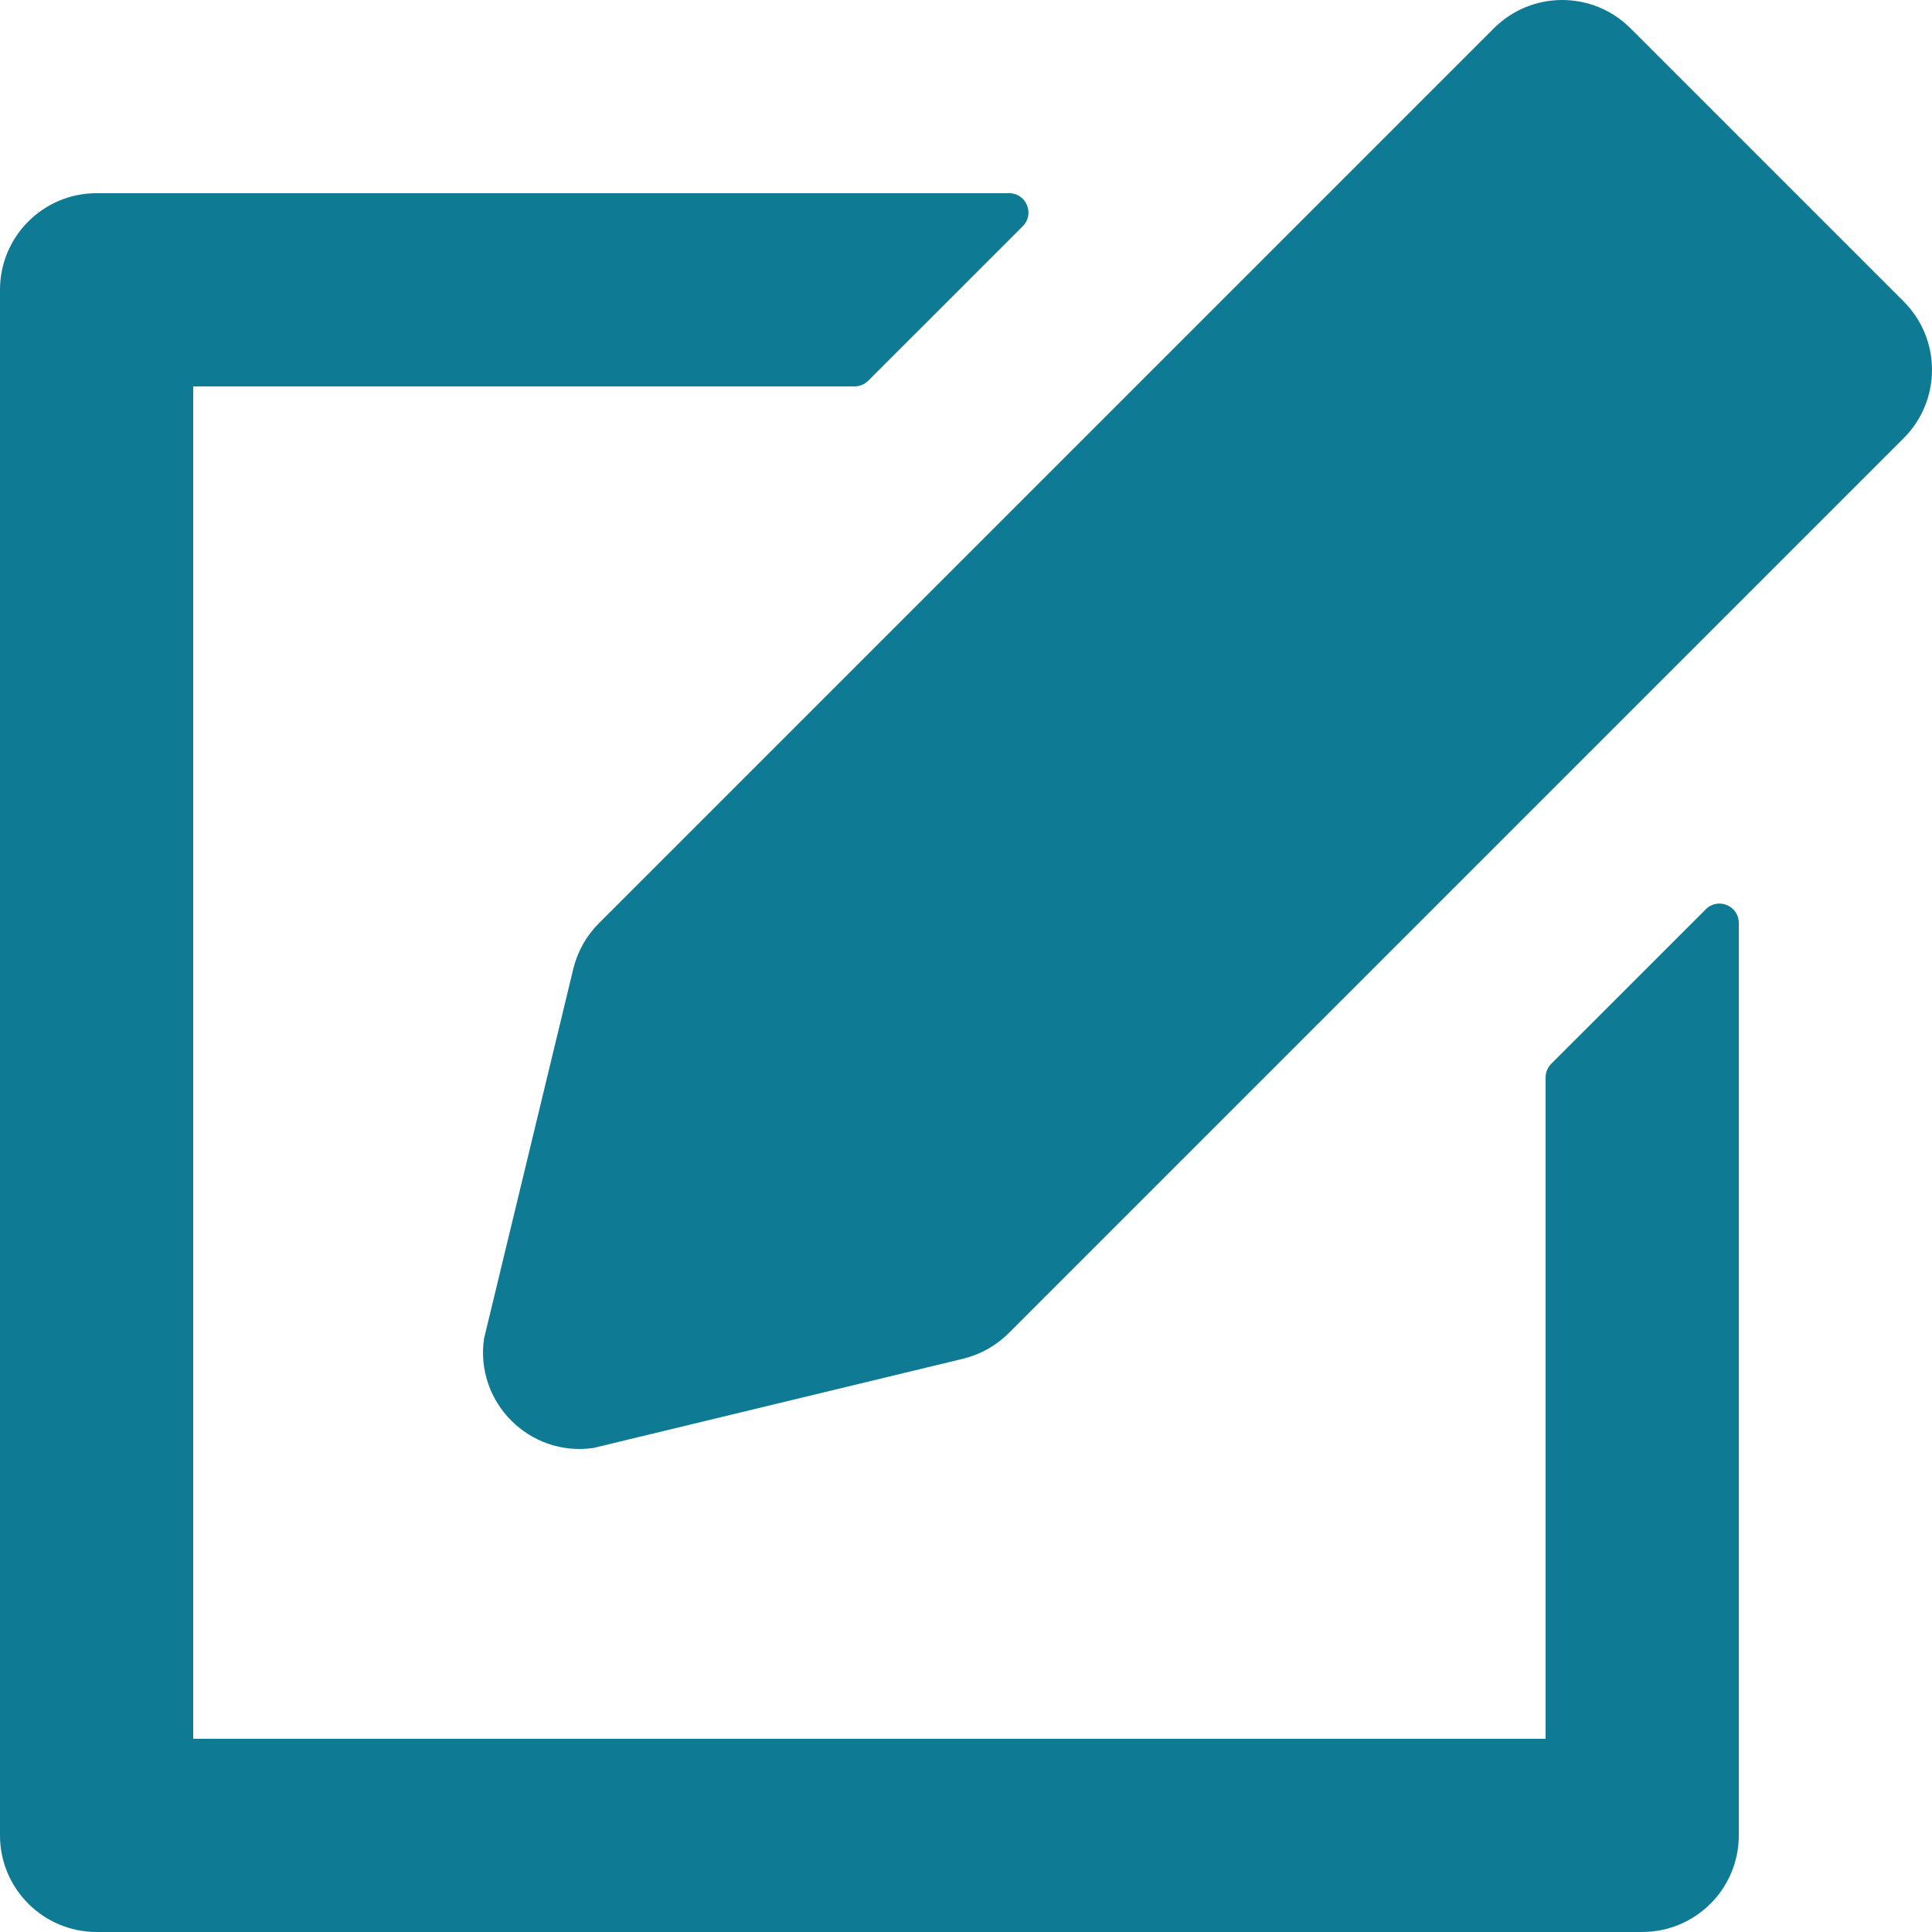 <?xml version="1.0" encoding="utf-8"?>
<!-- Generator: Adobe Illustrator 16.0.0, SVG Export Plug-In . SVG Version: 6.00 Build 0)  -->
<!DOCTYPE svg PUBLIC "-//W3C//DTD SVG 1.1//EN" "http://www.w3.org/Graphics/SVG/1.1/DTD/svg11.dtd">
<svg version="1.1" id="Layer_1" xmlns="http://www.w3.org/2000/svg" xmlns:xlink="http://www.w3.org/1999/xlink" x="0px" y="0px"
	 width="800px" height="799.992px" viewBox="0 0 800 799.992" enable-background="new 0 0 800 799.992" xml:space="preserve">
<g>
	<path fill="#0F7A94" d="M788.285,124.854L675.149,11.715c-15.62-15.62-40.947-15.62-56.567,0L247.974,382.324
		c-5.204,5.2-8.872,11.744-10.596,18.9L200.418,554.33c-3.772,26.396,18.856,49.023,45.255,45.252l153.106-36.956
		c7.156-1.728,13.696-5.396,18.9-10.6l370.605-370.609C803.904,165.798,803.904,140.474,788.285,124.854z"/>
	<path fill="#0F7A94" d="M706.338,376.508l-64,63.991c-1.5,1.5-2.344,3.536-2.344,5.656v273.837H79.999V159.998h273.85
		c2.124,0,4.156-0.844,5.66-2.344l64.003-64c5.044-5.04,1.473-13.656-5.656-13.656H40c-22.092,0-40,17.904-40,40v639.994
		c0,22.088,17.908,40,40,40h639.994c22.092,0,40-17.912,40-40V382.164C719.994,375.04,711.377,371.468,706.338,376.508z"/>
</g>
</svg>
